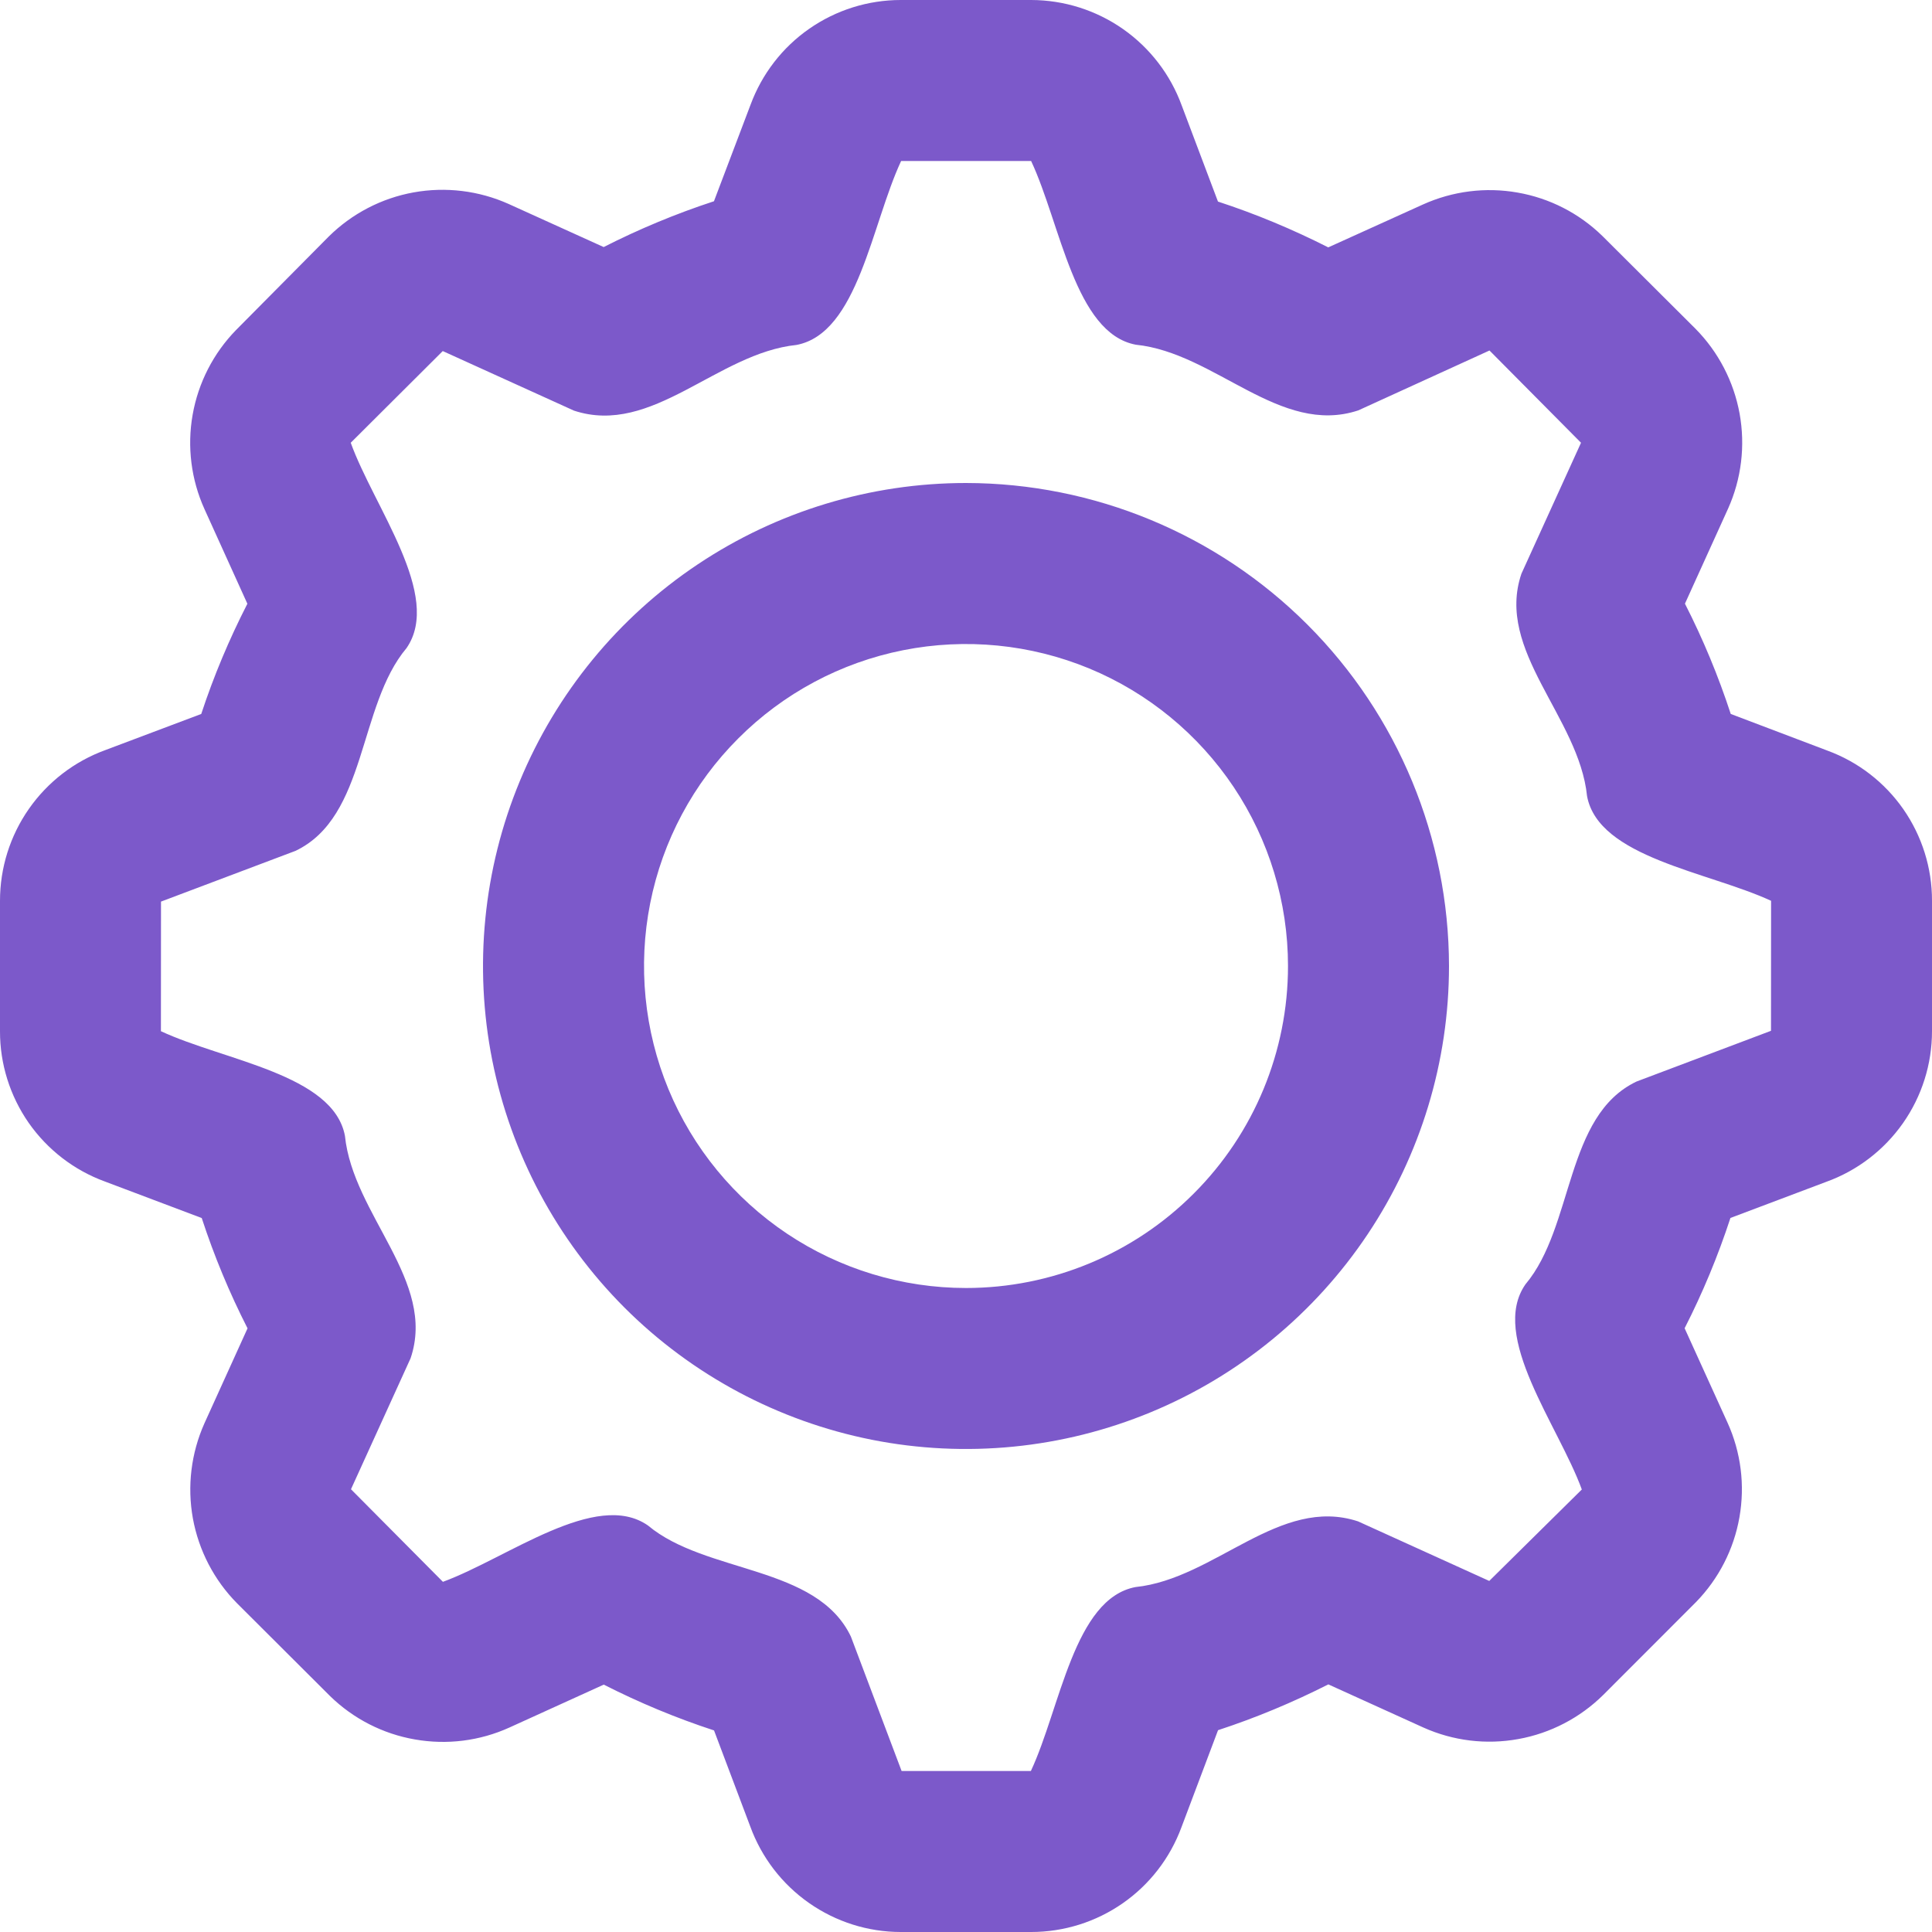 <svg width="24" height="24" viewBox="0 0 24 24" fill="none" xmlns="http://www.w3.org/2000/svg">
<g clip-path="url(#clip0_6_8235)">
<path d="M22.7 9.324L21.5 8.869C21.346 8.398 21.156 7.94 20.931 7.499L21.467 6.318C21.633 5.948 21.682 5.537 21.61 5.138C21.537 4.739 21.346 4.371 21.061 4.083L19.905 2.931C19.616 2.649 19.249 2.461 18.851 2.392C18.454 2.322 18.045 2.374 17.677 2.54L16.5 3.073C16.058 2.849 15.601 2.658 15.13 2.504L14.68 1.311C14.54 0.927 14.286 0.596 13.951 0.361C13.617 0.127 13.219 0.001 12.81 5.58281e-09H11.19C10.783 -3.04524e-05 10.386 0.125 10.053 0.357C9.719 0.589 9.465 0.919 9.324 1.3L8.869 2.5C8.398 2.654 7.94 2.845 7.499 3.069L6.319 2.534C5.949 2.368 5.537 2.318 5.138 2.39C4.739 2.462 4.371 2.654 4.083 2.939L2.932 4.1C2.651 4.388 2.463 4.755 2.393 5.152C2.323 5.548 2.374 5.957 2.54 6.324L3.073 7.5C2.847 7.941 2.655 8.398 2.5 8.869L1.308 9.318C0.924 9.458 0.593 9.713 0.359 10.048C0.125 10.383 -0 10.781 3.33112e-06 11.19V12.81C-0.001 13.217 0.124 13.614 0.356 13.948C0.589 14.281 0.918 14.536 1.3 14.676L2.506 15.131C2.66 15.602 2.85 16.06 3.075 16.501L2.539 17.682C2.374 18.052 2.324 18.463 2.396 18.862C2.469 19.261 2.66 19.629 2.945 19.917L4.1 21.069C4.389 21.351 4.756 21.539 5.154 21.608C5.551 21.678 5.96 21.627 6.328 21.46L7.5 20.927C7.941 21.151 8.399 21.342 8.87 21.496L9.32 22.689C9.46 23.073 9.714 23.404 10.049 23.639C10.383 23.873 10.781 24 11.19 24H12.81C13.217 24 13.614 23.875 13.947 23.643C14.281 23.411 14.535 23.081 14.676 22.7L15.131 21.493C15.601 21.339 16.059 21.148 16.501 20.924L17.682 21.46C18.052 21.626 18.463 21.676 18.862 21.603C19.261 21.531 19.629 21.339 19.917 21.054L21.068 19.902C21.35 19.613 21.538 19.246 21.608 18.848C21.678 18.45 21.627 18.041 21.46 17.673L20.927 16.5C21.152 16.059 21.342 15.601 21.496 15.13L22.687 14.681C23.072 14.542 23.404 14.287 23.639 13.953C23.874 13.618 24 13.219 24 12.81V11.19C24.001 10.783 23.876 10.386 23.644 10.052C23.411 9.718 23.082 9.464 22.7 9.324ZM22 12.805L20.33 13.435C19.438 13.859 19.555 15.235 18.95 15.954C18.499 16.599 19.358 17.704 19.65 18.503L18.5 19.639L16.87 18.899C15.896 18.578 15.092 19.613 14.106 19.715C13.342 19.859 13.173 21.215 12.806 22H11.2L10.57 20.33C10.144 19.439 8.77 19.553 8.049 18.95C7.405 18.501 6.306 19.355 5.502 19.65L4.36 18.5L5.1 16.874C5.427 15.916 4.385 15.093 4.285 14.11C4.141 13.345 2.785 13.176 1.999 12.81L2 11.2L3.67 10.57C4.562 10.146 4.445 8.77 5.05 8.051C5.5 7.4 4.645 6.3 4.357 5.5L5.5 4.361L7.13 5.101C8.104 5.422 8.908 4.387 9.894 4.285C10.658 4.141 10.827 2.785 11.194 2H12.809C13.176 2.782 13.352 4.139 14.109 4.282C15.095 4.382 15.9 5.42 16.873 5.098L18.503 4.354L19.64 5.5L18.9 7.126C18.573 8.084 19.615 8.907 19.715 9.89C19.858 10.653 21.215 10.827 22.001 11.19L22 12.805Z" fill="#7C59CA"/>
<path d="M12 6C10.813 6 9.653 6.352 8.667 7.011C7.68 7.67 6.911 8.608 6.457 9.704C6.003 10.8 5.884 12.007 6.115 13.171C6.347 14.334 6.918 15.403 7.757 16.243C8.596 17.082 9.666 17.653 10.829 17.885C11.993 18.116 13.2 17.997 14.296 17.543C15.393 17.089 16.329 16.32 16.989 15.333C17.648 14.347 18 13.187 18 12C17.998 10.409 17.366 8.884 16.241 7.759C15.116 6.634 13.591 6.002 12 6ZM12 16C11.209 16 10.435 15.765 9.778 15.326C9.12 14.886 8.607 14.262 8.304 13.531C8.002 12.8 7.923 11.996 8.077 11.22C8.231 10.444 8.612 9.731 9.172 9.172C9.731 8.612 10.444 8.231 11.22 8.077C11.996 7.923 12.8 8.002 13.531 8.304C14.262 8.607 14.886 9.12 15.326 9.778C15.765 10.435 16 11.209 16 12C16 13.061 15.579 14.078 14.828 14.828C14.078 15.579 13.061 16 12 16Z" fill="#7C59CA"/>
</g>
<defs>
<clipPath id="clip0_6_8235">
<rect width="24" height="24" fill="white"/>
</clipPath>
</defs>
</svg>
